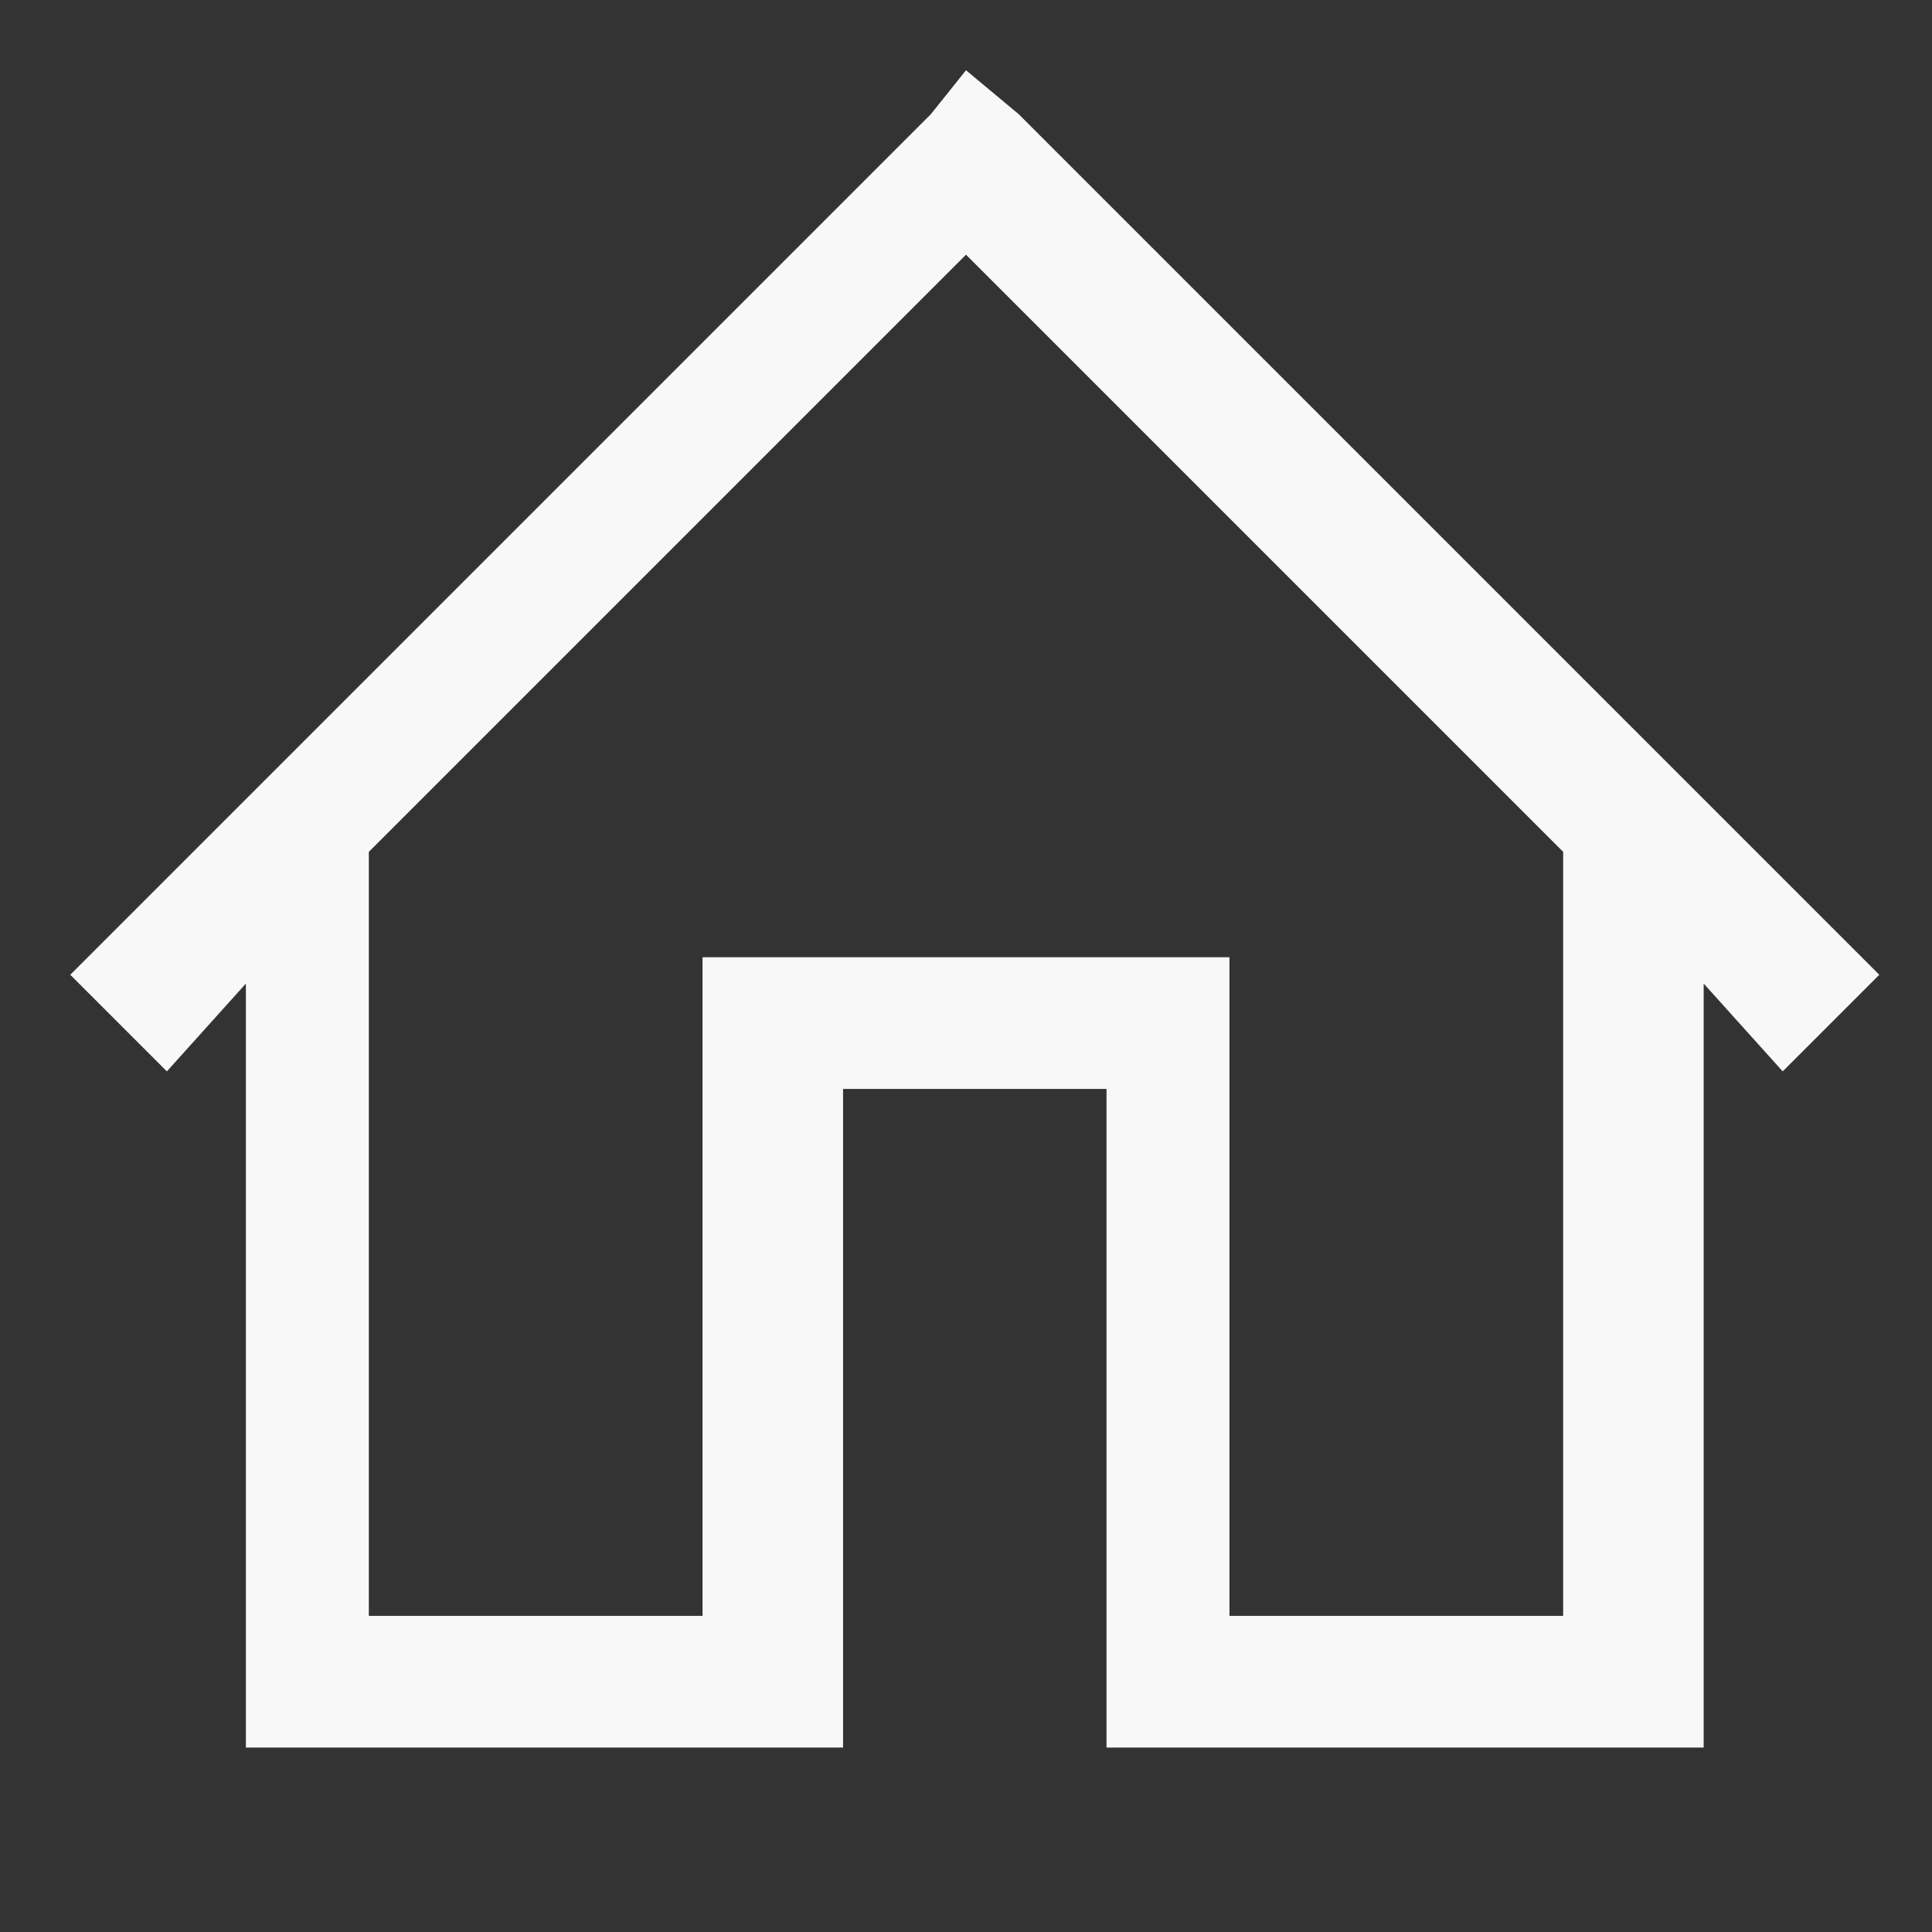 <svg xmlns="http://www.w3.org/2000/svg" xmlns:xlink="http://www.w3.org/1999/xlink" id="Ebene_1" x="0" y="0" version="1.1" viewBox="0 0 22 22" xml:space="preserve" style="enable-background:new 0 0 22 22"><rect x="0" y="0" width="22" height="22" fill="#333333" stroke="none"/><style type="text/css">.st0{fill:#f8f8f8}</style><g id="HEADER_x2F_main" transform="translate(-25, -101)"><path id="_xF237_" d="M36,101.8l0.6,0.5l9.8,9.8l-1.1,1.1l-0.9-1v8.7h-6.8v-7.5h-3v7.5h-6.8v-8.7l-0.9,1l-1.1-1.1 l9.8-9.8L36,101.8z M36,103.9l-6.8,6.8v8.7H33v-7.5h6v7.5h3.8v-8.7L36,103.9z" class="st0"/></g></svg>